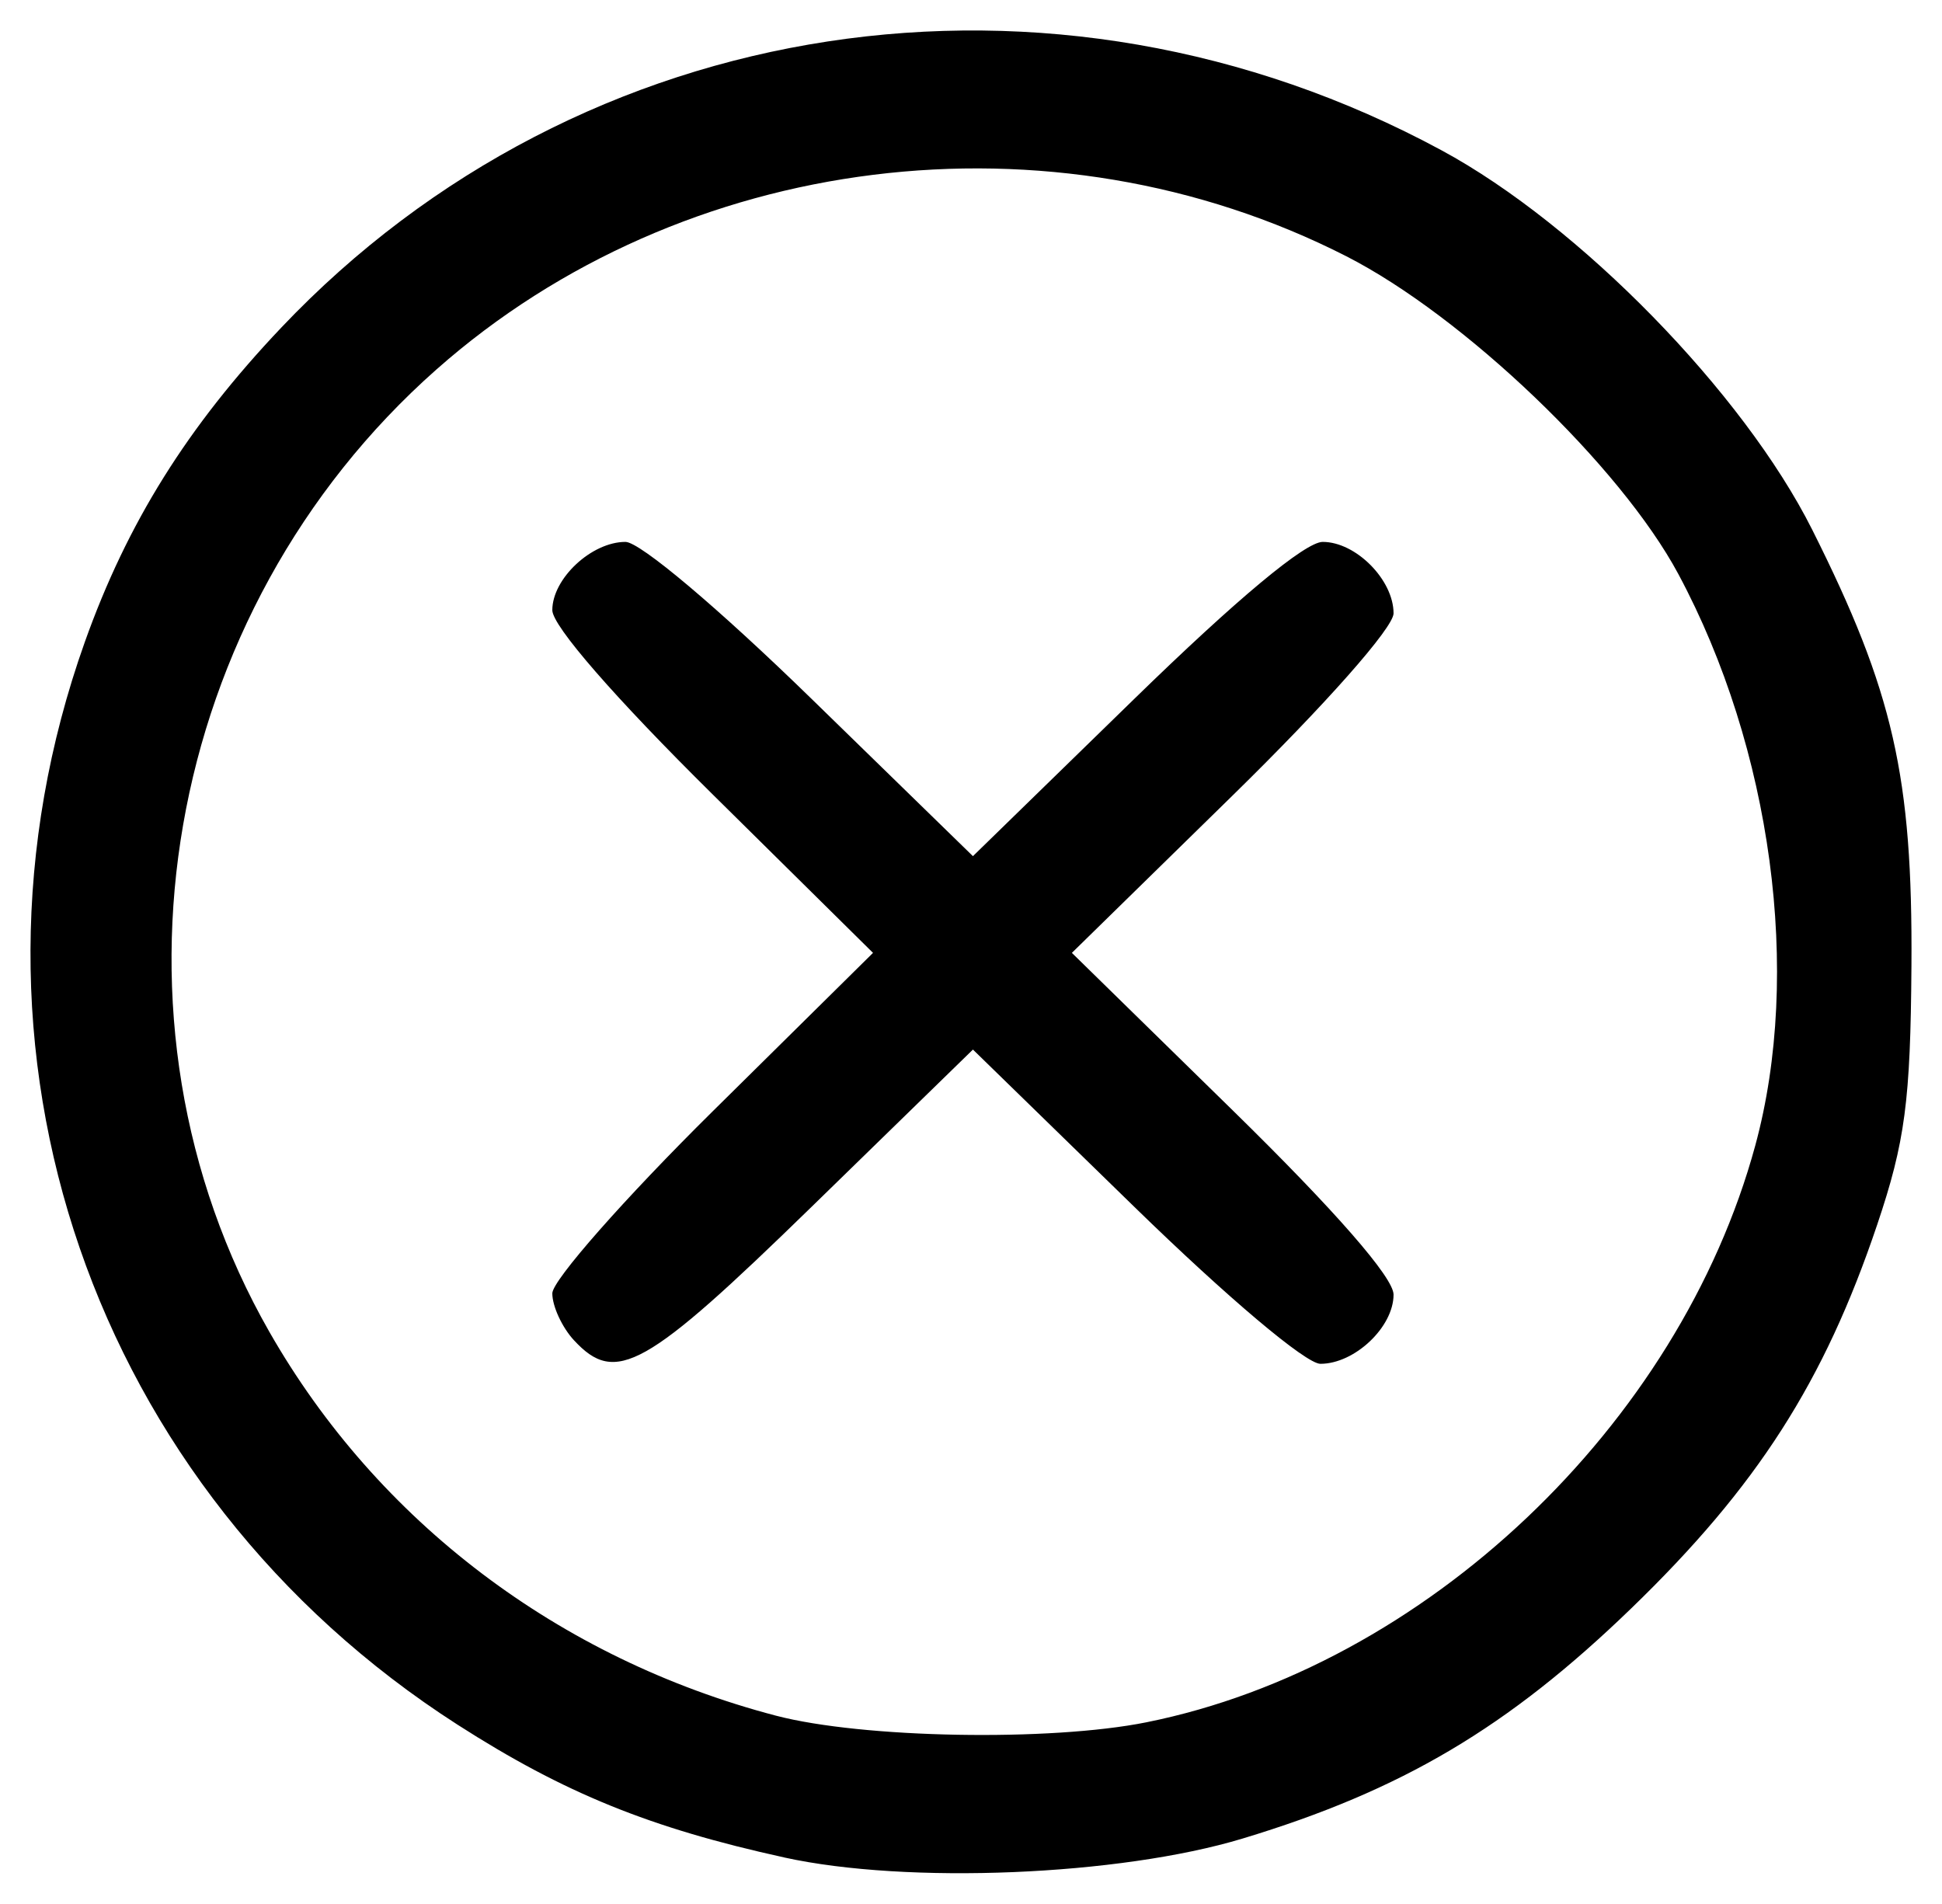 <?xml version="1.0" encoding="UTF-8" standalone="no"?>
<!-- Created with Inkscape (http://www.inkscape.org/) -->

<svg
   xmlns:dc="http://purl.org/dc/elements/1.1/"
   xmlns:cc="http://creativecommons.org/ns#"
   xmlns:rdf="http://www.w3.org/1999/02/22-rdf-syntax-ns#"
   xmlns:svg="http://www.w3.org/2000/svg"
   xmlns="http://www.w3.org/2000/svg"
   xmlns:sodipodi="http://sodipodi.sourceforge.net/DTD/sodipodi-0.dtd"
   xmlns:inkscape="http://www.inkscape.org/namespaces/inkscape"
   width="63.691mm"
   height="62.432mm"
   viewBox="0 0 63.691 62.432"
   version="1.1"
   id="svg8"
   inkscape:version="0.92.3 (2405546, 2018-03-11)"
   sodipodi:docname="x_black_svg.svg">
  <defs
     id="defs2" />
  <sodipodi:namedview
     id="base"
     pagecolor="#ffffff"
     bordercolor="#666666"
     borderopacity="1.0"
     inkscape:pageopacity="0.0"
     inkscape:pageshadow="2"
     inkscape:zoom="0.98994949"
     inkscape:cx="35.899416"
     inkscape:cy="86.208737"
     inkscape:document-units="mm"
     inkscape:current-layer="layer1"
     showgrid="false"
     fit-margin-top="1"
     fit-margin-left="1"
     fit-margin-bottom="1"
     fit-margin-right="1"
     inkscape:window-width="1366"
     inkscape:window-height="705"
     inkscape:window-x="-8"
     inkscape:window-y="-8"
     inkscape:window-maximized="1"
     inkscape:pagecheckerboard="true" />
  <g
     inkscape:label="1. réteg"
     inkscape:groupmode="layer"
     id="layer1"
     transform="translate(-7.441,-5.544)">
    <path
       style="fill:#000000;stroke-width:0.426;fill-opacity:1;stroke:none"
       d="m 33.165,66.461 c -4.402,-0.966 -7.223,-2.112 -10.718,-4.355 -11.996,-7.697 -16.976,-22.16 -12.225,-35.505 1.389,-3.903 3.367,-7.069 6.441,-10.31 9.832,-10.368 25.277,-12.727 38.064,-5.813 4.513,2.44 9.898,7.953 12.148,12.437 2.66,5.301 3.297,8.099 3.255,14.301 -0.03,4.433 -0.208,5.775 -1.124,8.494 -1.737,5.155 -3.933,8.583 -8.057,12.573 -4.047,3.916 -7.532,5.98 -12.761,7.559 -4.034,1.218 -10.991,1.505 -15.023,0.62 z m 11.876,-4.434 c 9.127,-1.834 17.47,-9.737 19.967,-18.915 1.537,-5.649 0.544,-13.02 -2.523,-18.742 -1.897,-3.538 -7.038,-8.458 -10.892,-10.423 -9.67,-4.93 -21.762,-3.426 -29.835,3.711 -9.006,7.962 -11.328,21.334 -5.481,31.568 3.55,6.213 9.495,10.717 16.607,12.583 2.839,0.745 8.99,0.855 12.158,0.218 z m -18.773,-12.525 c -0.392,-0.424 -0.713,-1.117 -0.713,-1.542 0,-0.424 2.367,-3.11 5.259,-5.969 l 5.259,-5.197 -5.259,-5.197 c -3.209,-3.171 -5.259,-5.526 -5.259,-6.042 0,-1.037 1.288,-2.239 2.399,-2.239 0.476,0 3.049,2.171 6.109,5.153 l 5.287,5.153 5.287,-5.153 c 3.369,-3.284 5.613,-5.153 6.184,-5.153 1.089,0 2.324,1.245 2.324,2.344 0,0.465 -2.222,2.979 -5.275,5.969 l -5.275,5.165 5.275,5.165 c 3.361,3.292 5.275,5.483 5.275,6.042 0,1.064 -1.275,2.27 -2.399,2.27 -0.476,0 -3.049,-2.171 -6.109,-5.153 l -5.287,-5.153 -5.287,5.153 c -5.452,5.313 -6.426,5.861 -7.795,4.383 z"
       id="path21"
       inkscape:connector-curvature="0"
       sodipodi:nodetypes="ssczscccsssscssscsscsscssscccssscsssscsc" />
  </g>
</svg>
